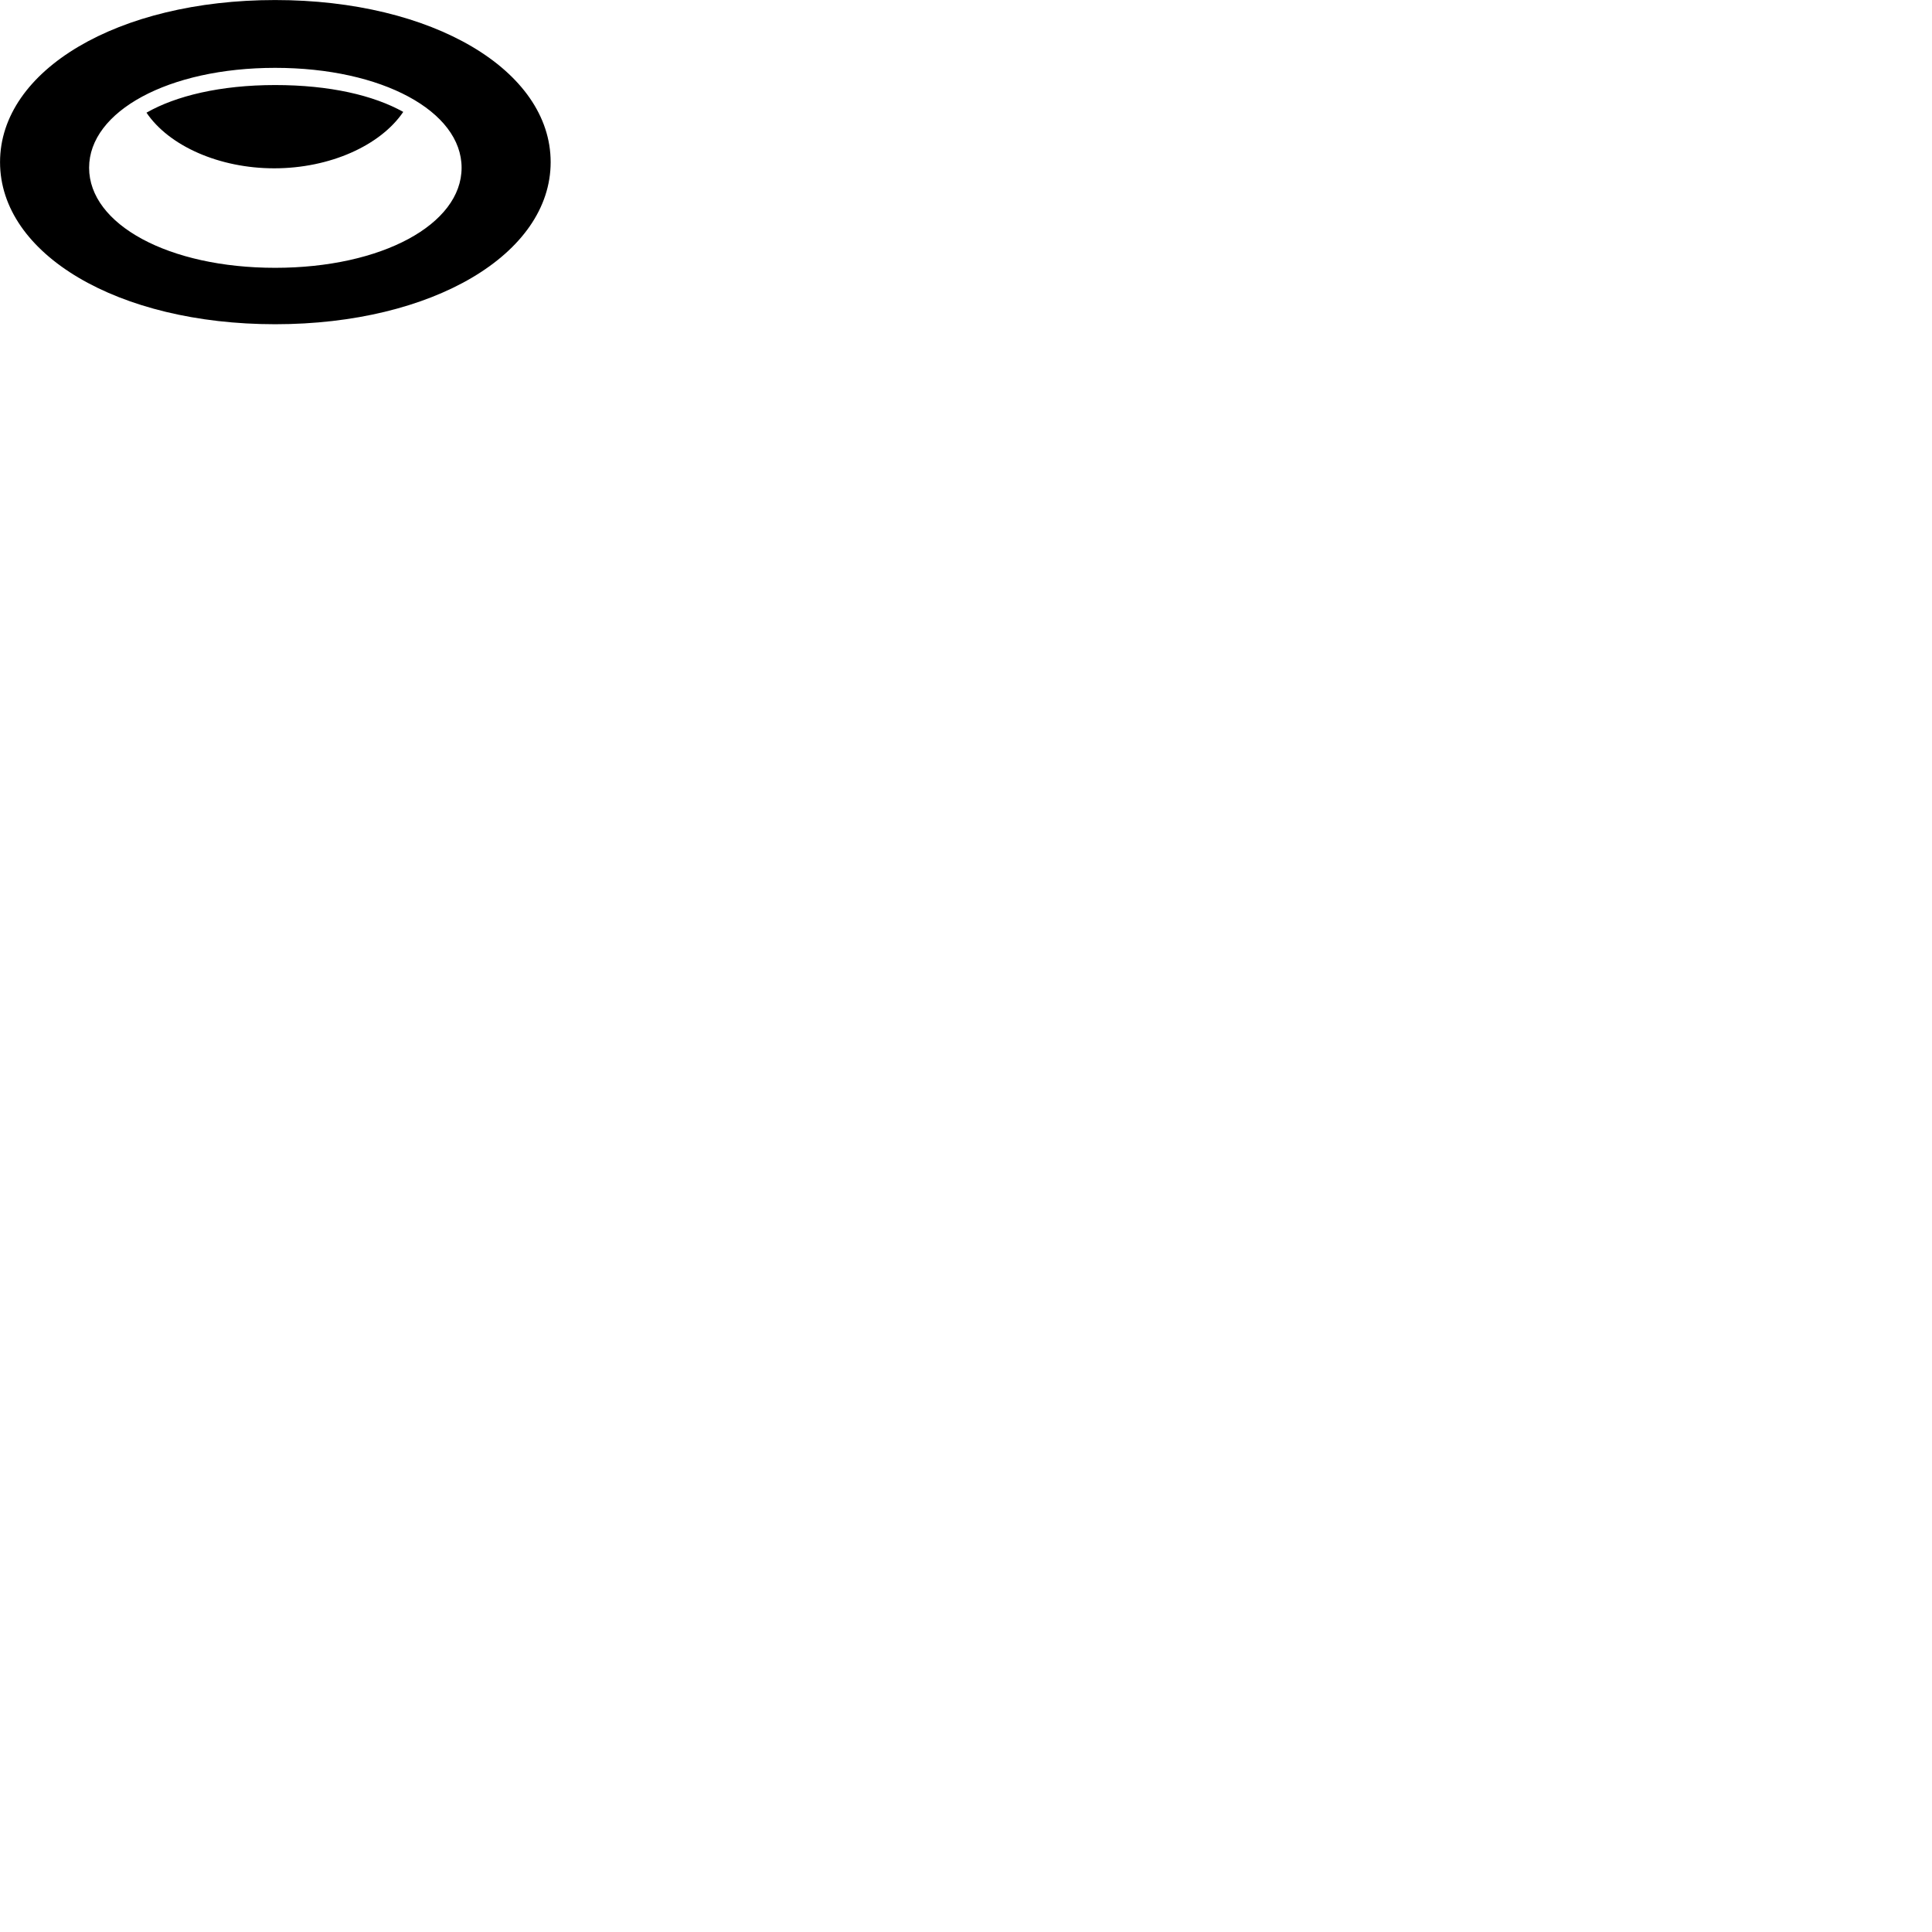 
        <svg xmlns="http://www.w3.org/2000/svg" viewBox="0 0 100 100">
            <path d="M14.242 16.782C22.392 16.782 28.502 13.152 28.502 8.392C28.502 3.632 22.392 0.002 14.242 0.002C6.092 0.002 0.002 3.632 0.002 8.392C0.002 13.152 6.092 16.782 14.242 16.782ZM14.242 13.862C8.722 13.862 4.612 11.612 4.612 8.682C4.612 5.762 8.722 3.512 14.242 3.512C19.782 3.512 23.892 5.762 23.892 8.682C23.892 11.612 19.762 13.862 14.242 13.862ZM14.192 8.712C17.072 8.712 19.692 7.532 20.872 5.792C19.332 4.932 17.062 4.402 14.242 4.402C11.412 4.402 9.102 4.962 7.582 5.832C8.752 7.562 11.362 8.712 14.192 8.712Z" />
        </svg>
    